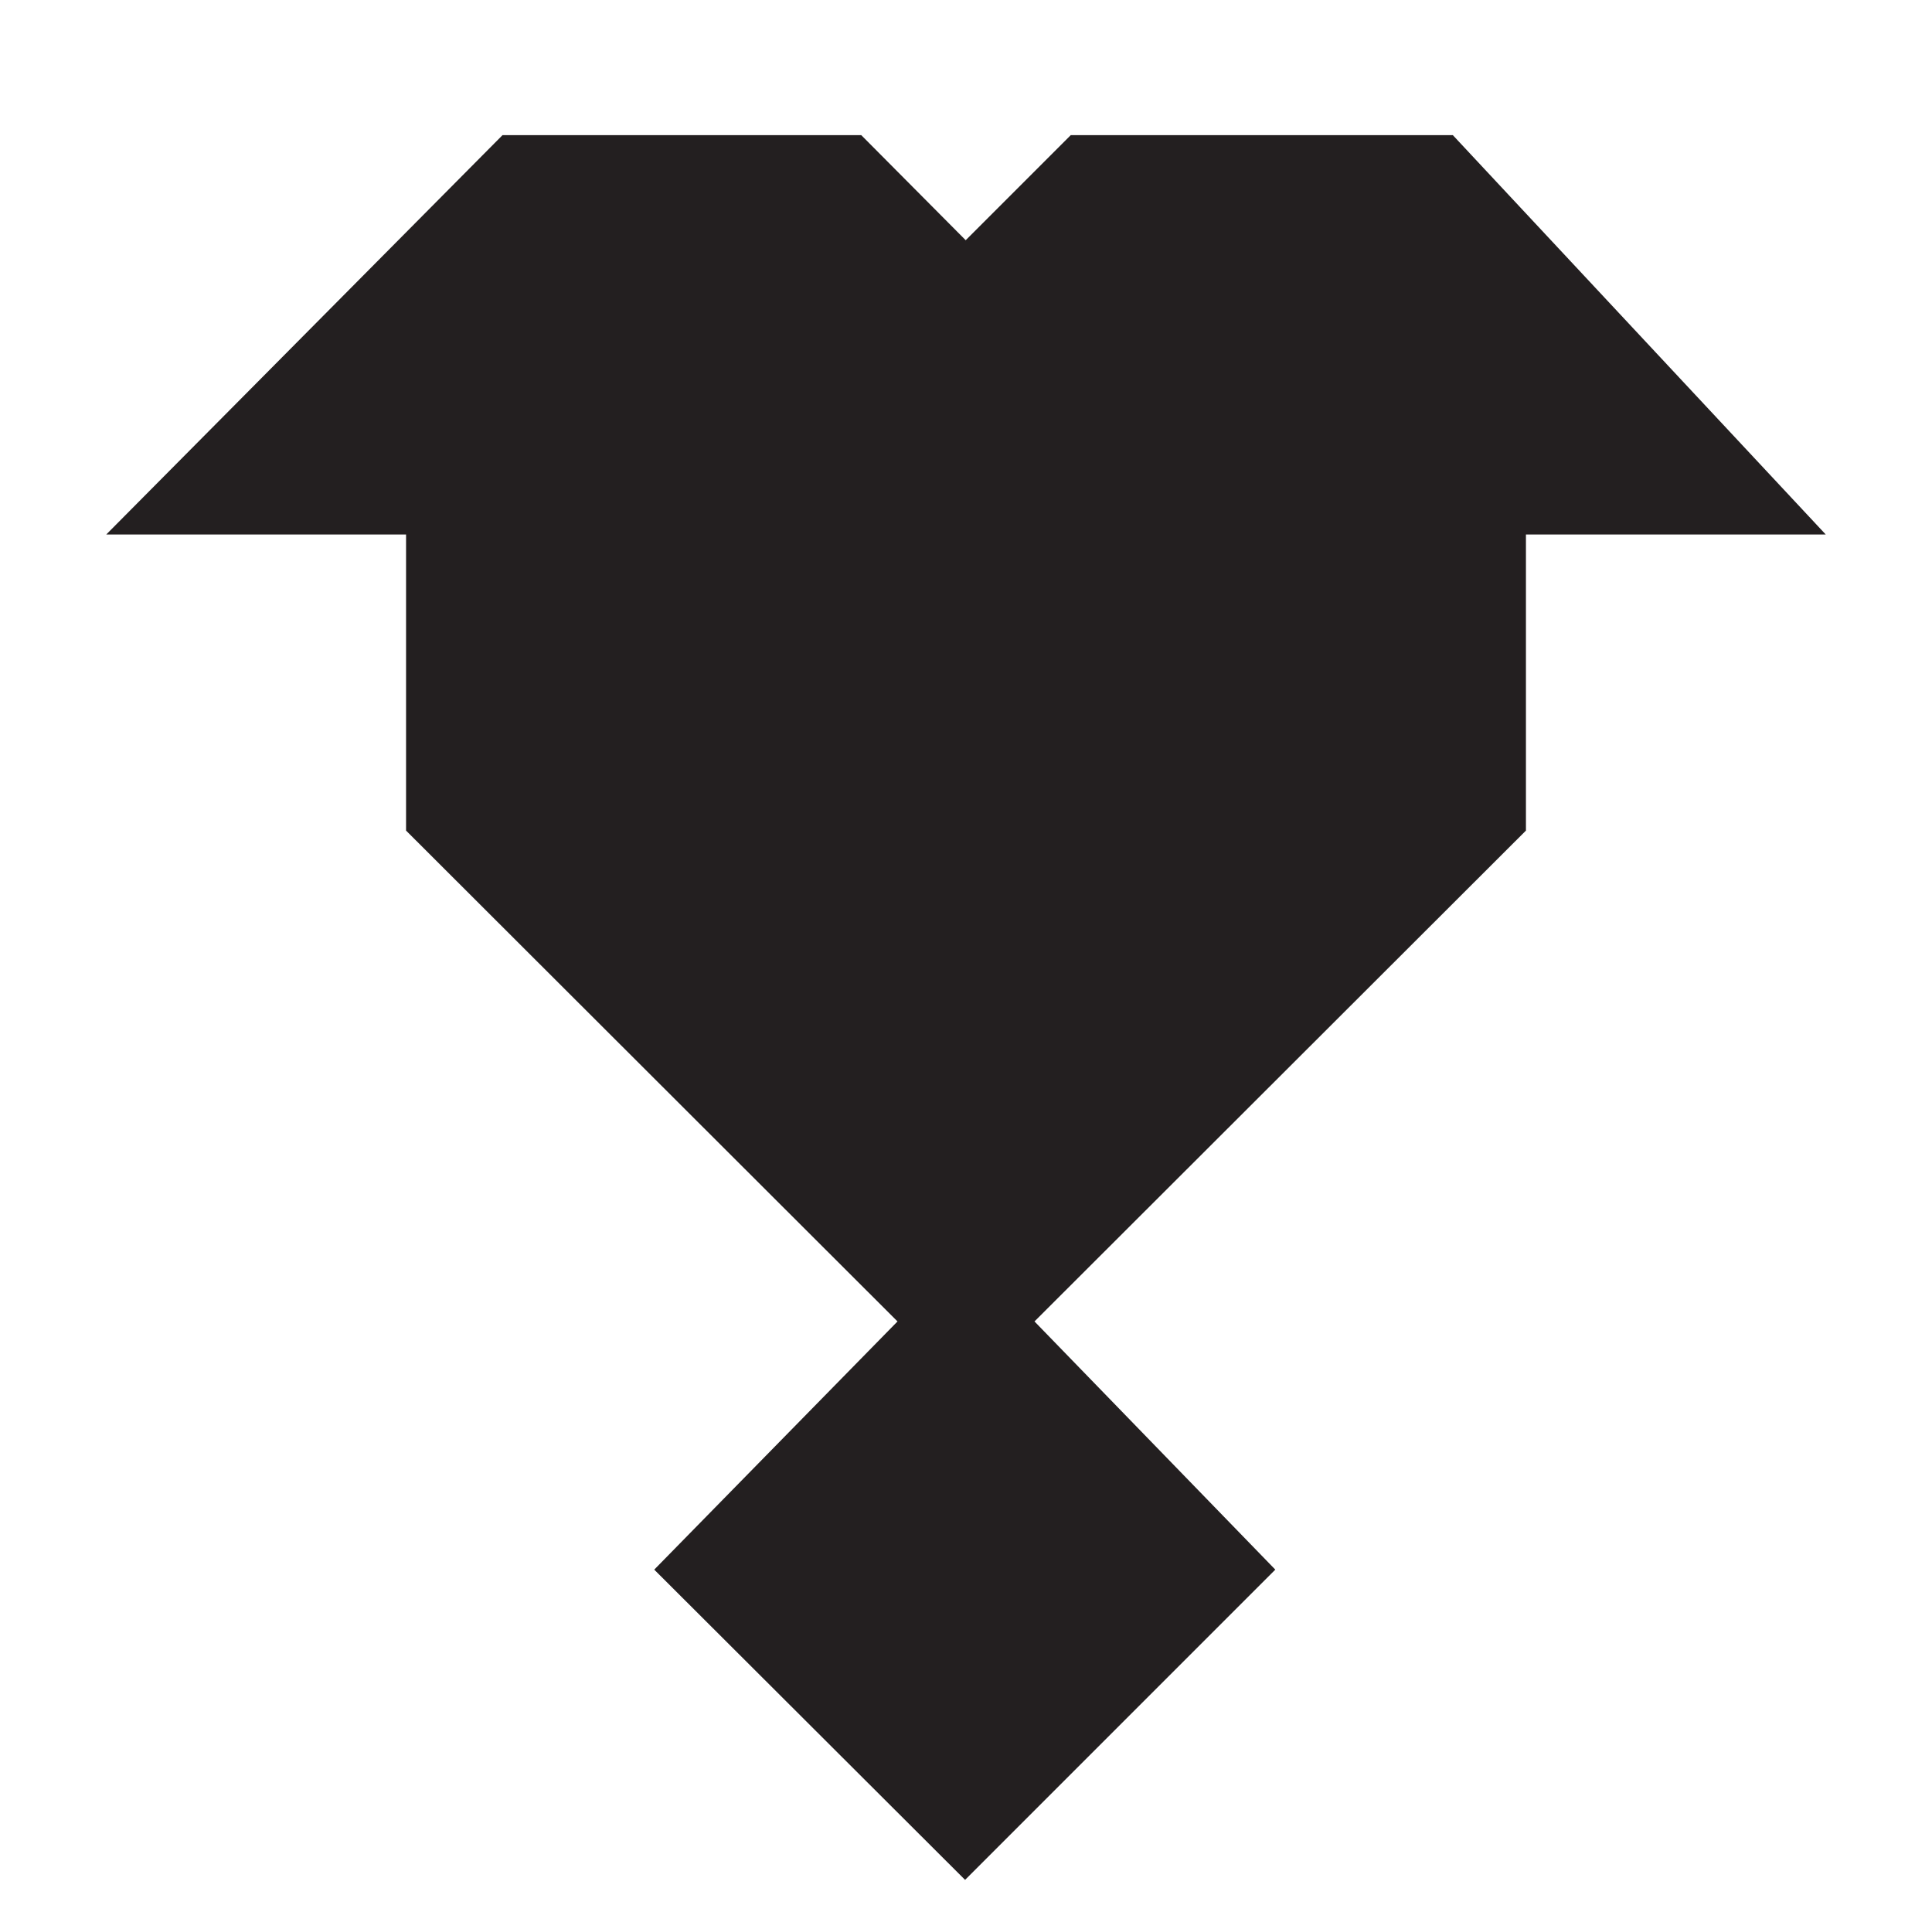<?xml version="1.0" encoding="utf-8"?>
<!-- Generator: Adobe Illustrator 25.4.1, SVG Export Plug-In . SVG Version: 6.00 Build 0)  -->
<svg version="1.1" id="Layer_1" xmlns="http://www.w3.org/2000/svg" xmlns:xlink="http://www.w3.org/1999/xlink" x="0px" y="0px"
	 viewBox="0 0 314.5 314" style="enable-background:new 0 0 314.5 314;" xml:space="preserve">
<style type="text/css">
	.st0{fill:#5400E7;}
	.st1{fill:#231F20;}
</style>
<g id="Layer_2_00000085227864074688610210000011151599486206024364_">
	<g id="Layer_1-2">
		<g id="Layer_2-2">
			<g id="Layer_1-2-2">
				<g id="aeb185af-abc3-4d29-985e-4961b12019ea">
					<g id="ee7f433f-5fc6-4db4-acb0-45285f089abd">
						<polyline class="st0" points="0,0 140.9,0 314.5,0 						"/>
						<polyline class="st0" points="314.5,314 126.1,314 0,314 						"/>
					</g>
				</g>
			</g>
		</g>
		<polygon class="st1" points="236.5,22 174.3,22 157.2,39.1 140.2,22 81.8,22 17.3,87 66.1,87 66.1,135.2 146.1,215.1 106.5,255.5 
			157.1,306 207.6,255.5 168.4,215.1 248.4,135.2 248.4,87 297.2,87 		"/>
	</g>
</g>
</svg>
